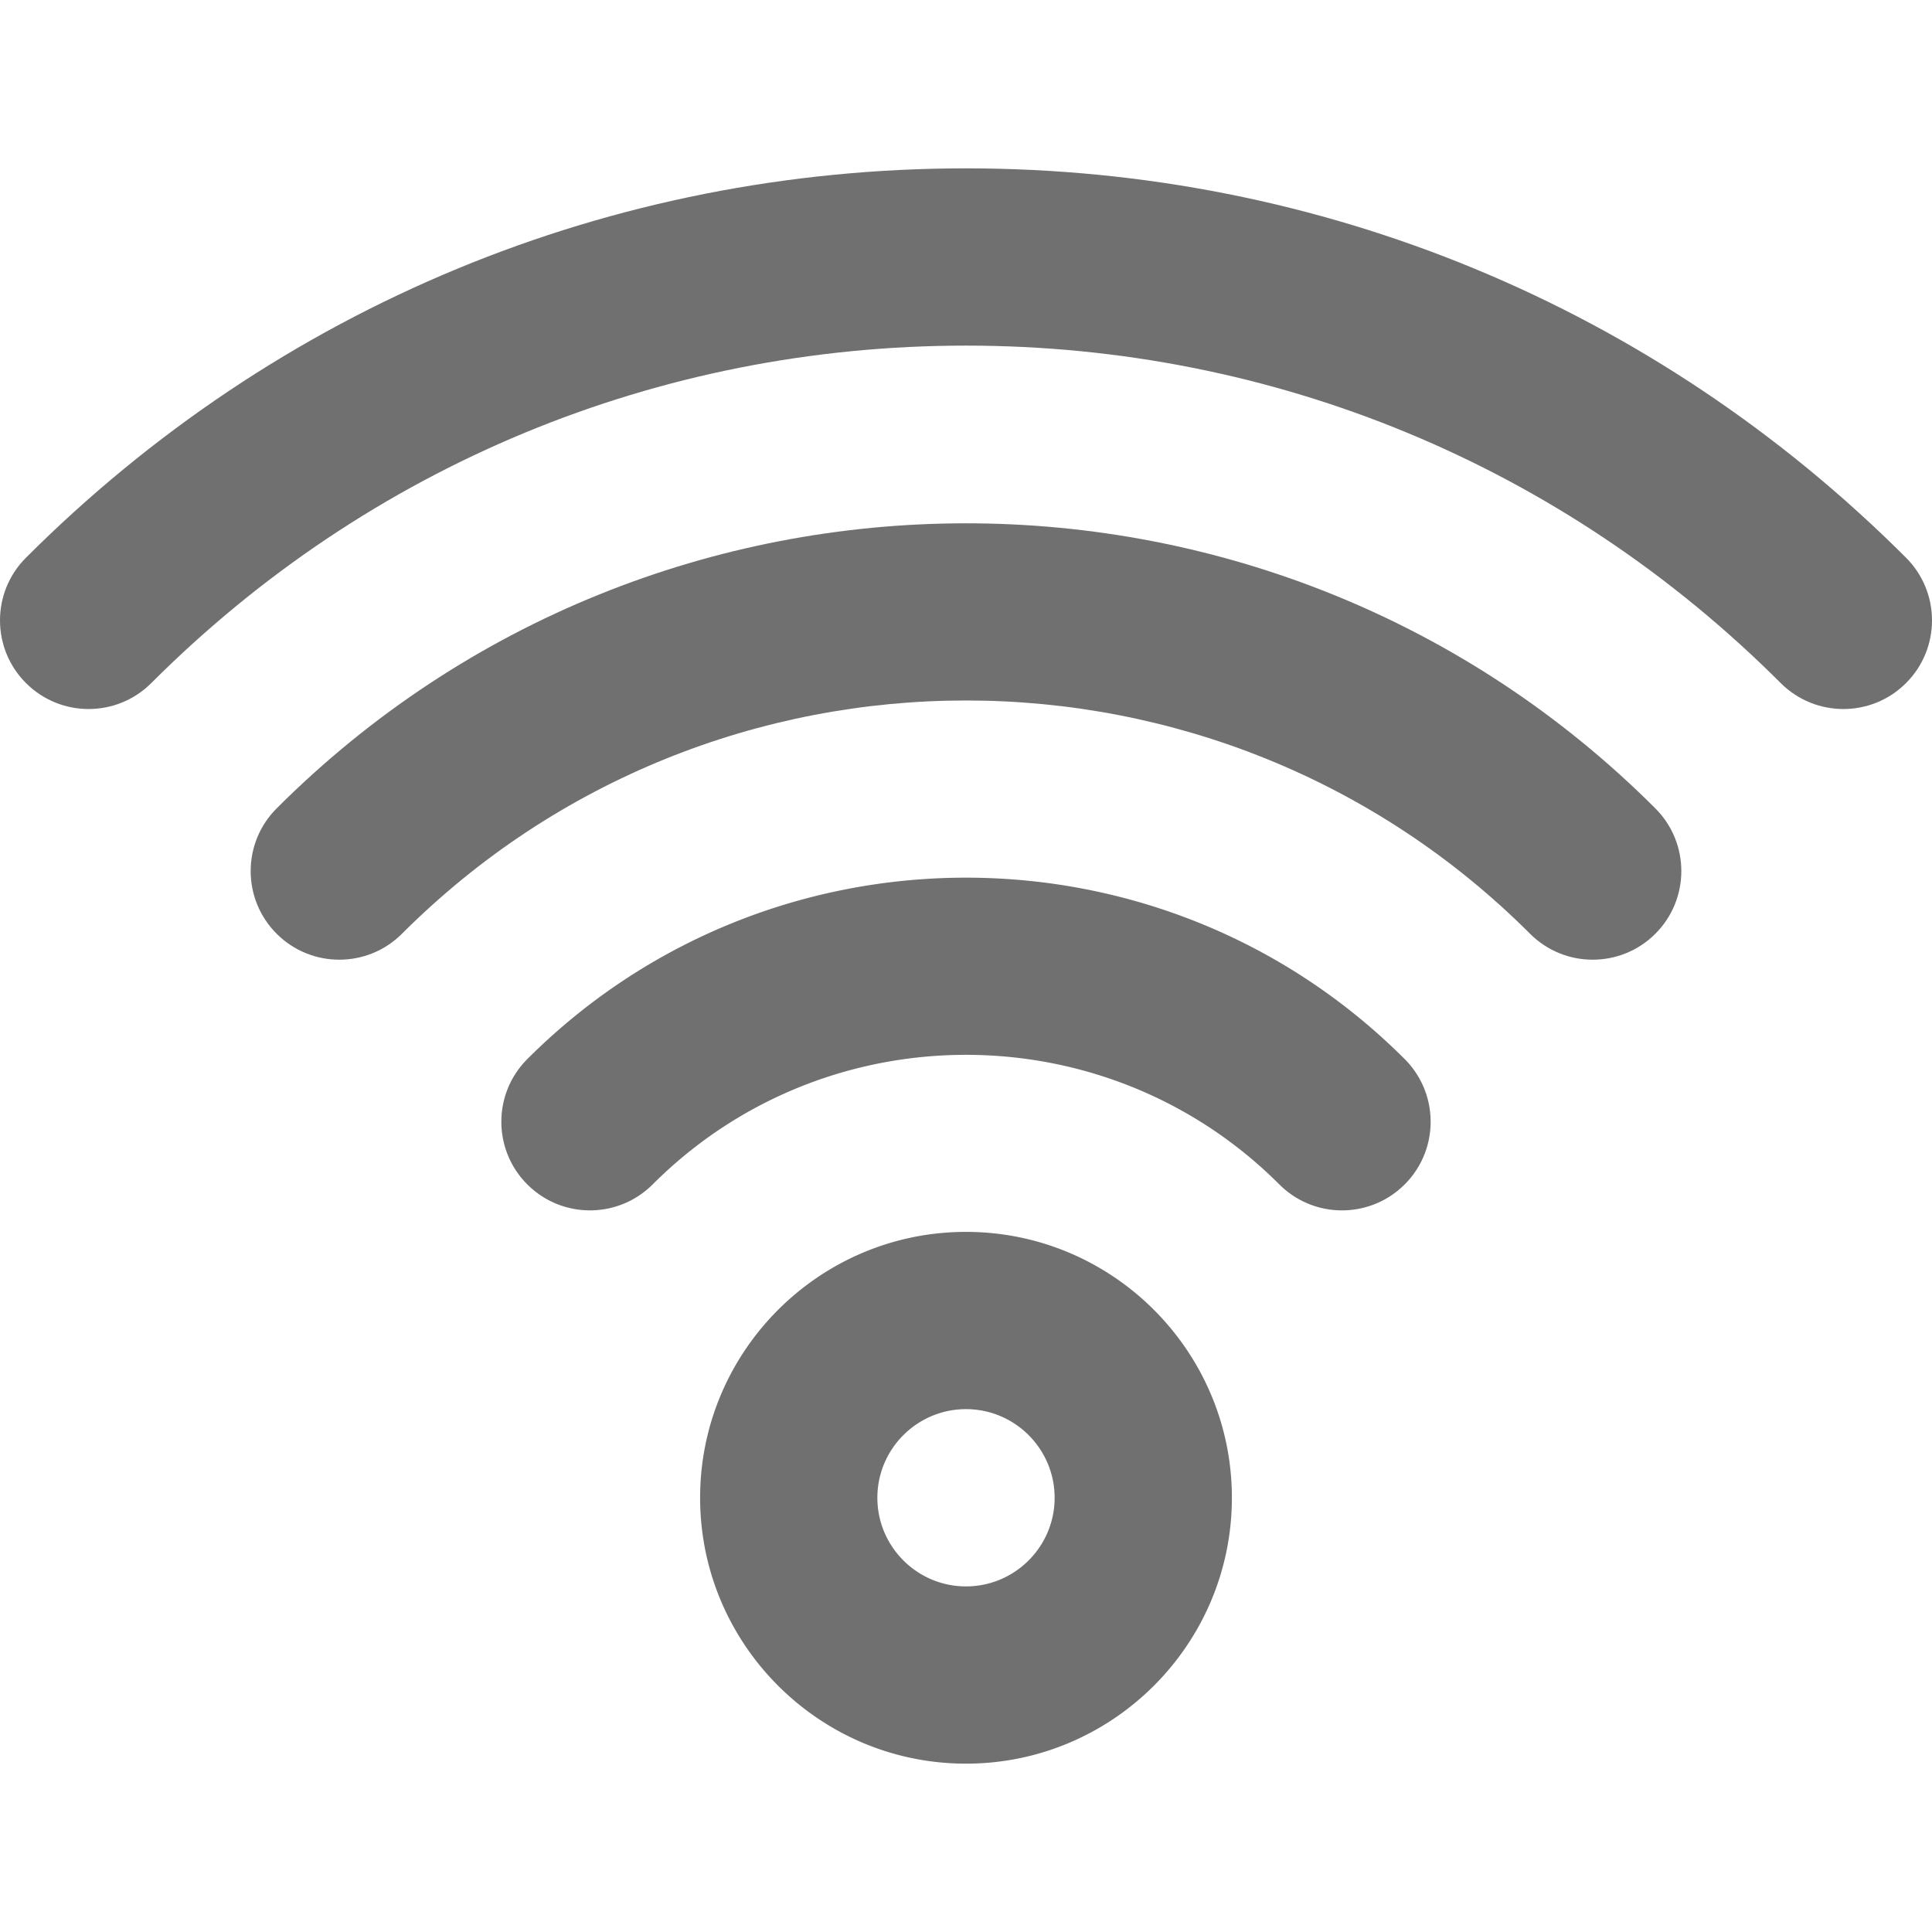 <svg xmlns="http://www.w3.org/2000/svg" fill="#707070" viewBox="0 0 326.984 326.984"><path d="M163.492 208.492c-24.813 0-45 20.187-45 45s20.187 45 45 45 45-20.187 45-45-20.187-45-45-45zm0 60c-8.271 0-15-6.729-15-15s6.729-15 15-15 15 6.729 15 15-6.729 15-15 15zm-74.246-89.247c-5.858 5.857-5.858 15.355 0 21.213 5.857 5.857 15.354 5.858 21.213.001 29.243-29.242 76.823-29.242 106.066 0a14.953 14.953 0 0 0 10.606 4.393c3.839 0 7.678-1.464 10.606-4.394 5.858-5.858 5.858-15.355 0-21.213-40.938-40.939-107.552-40.939-148.491 0z"/><path d="M46.819 136.819c-5.858 5.858-5.858 15.355 0 21.213 5.858 5.858 15.355 5.858 21.213 0 52.637-52.637 138.283-52.637 190.92 0 2.929 2.929 6.767 4.394 10.606 4.394s7.678-1.464 10.607-4.394c5.858-5.858 5.858-15.355 0-21.213-64.333-64.334-169.013-64.334-233.346 0z"/><path d="M322.591 94.393c-42.496-42.497-98.998-65.9-159.099-65.9S46.89 51.896 4.393 94.393c-5.858 5.858-5.858 15.355 0 21.213 5.857 5.858 15.355 5.858 21.213 0 36.83-36.83 85.799-57.113 137.886-57.113s101.056 20.283 137.886 57.113c2.929 2.929 6.768 4.394 10.607 4.394s7.678-1.464 10.606-4.394c5.858-5.858 5.858-15.355 0-21.213z"/></svg>